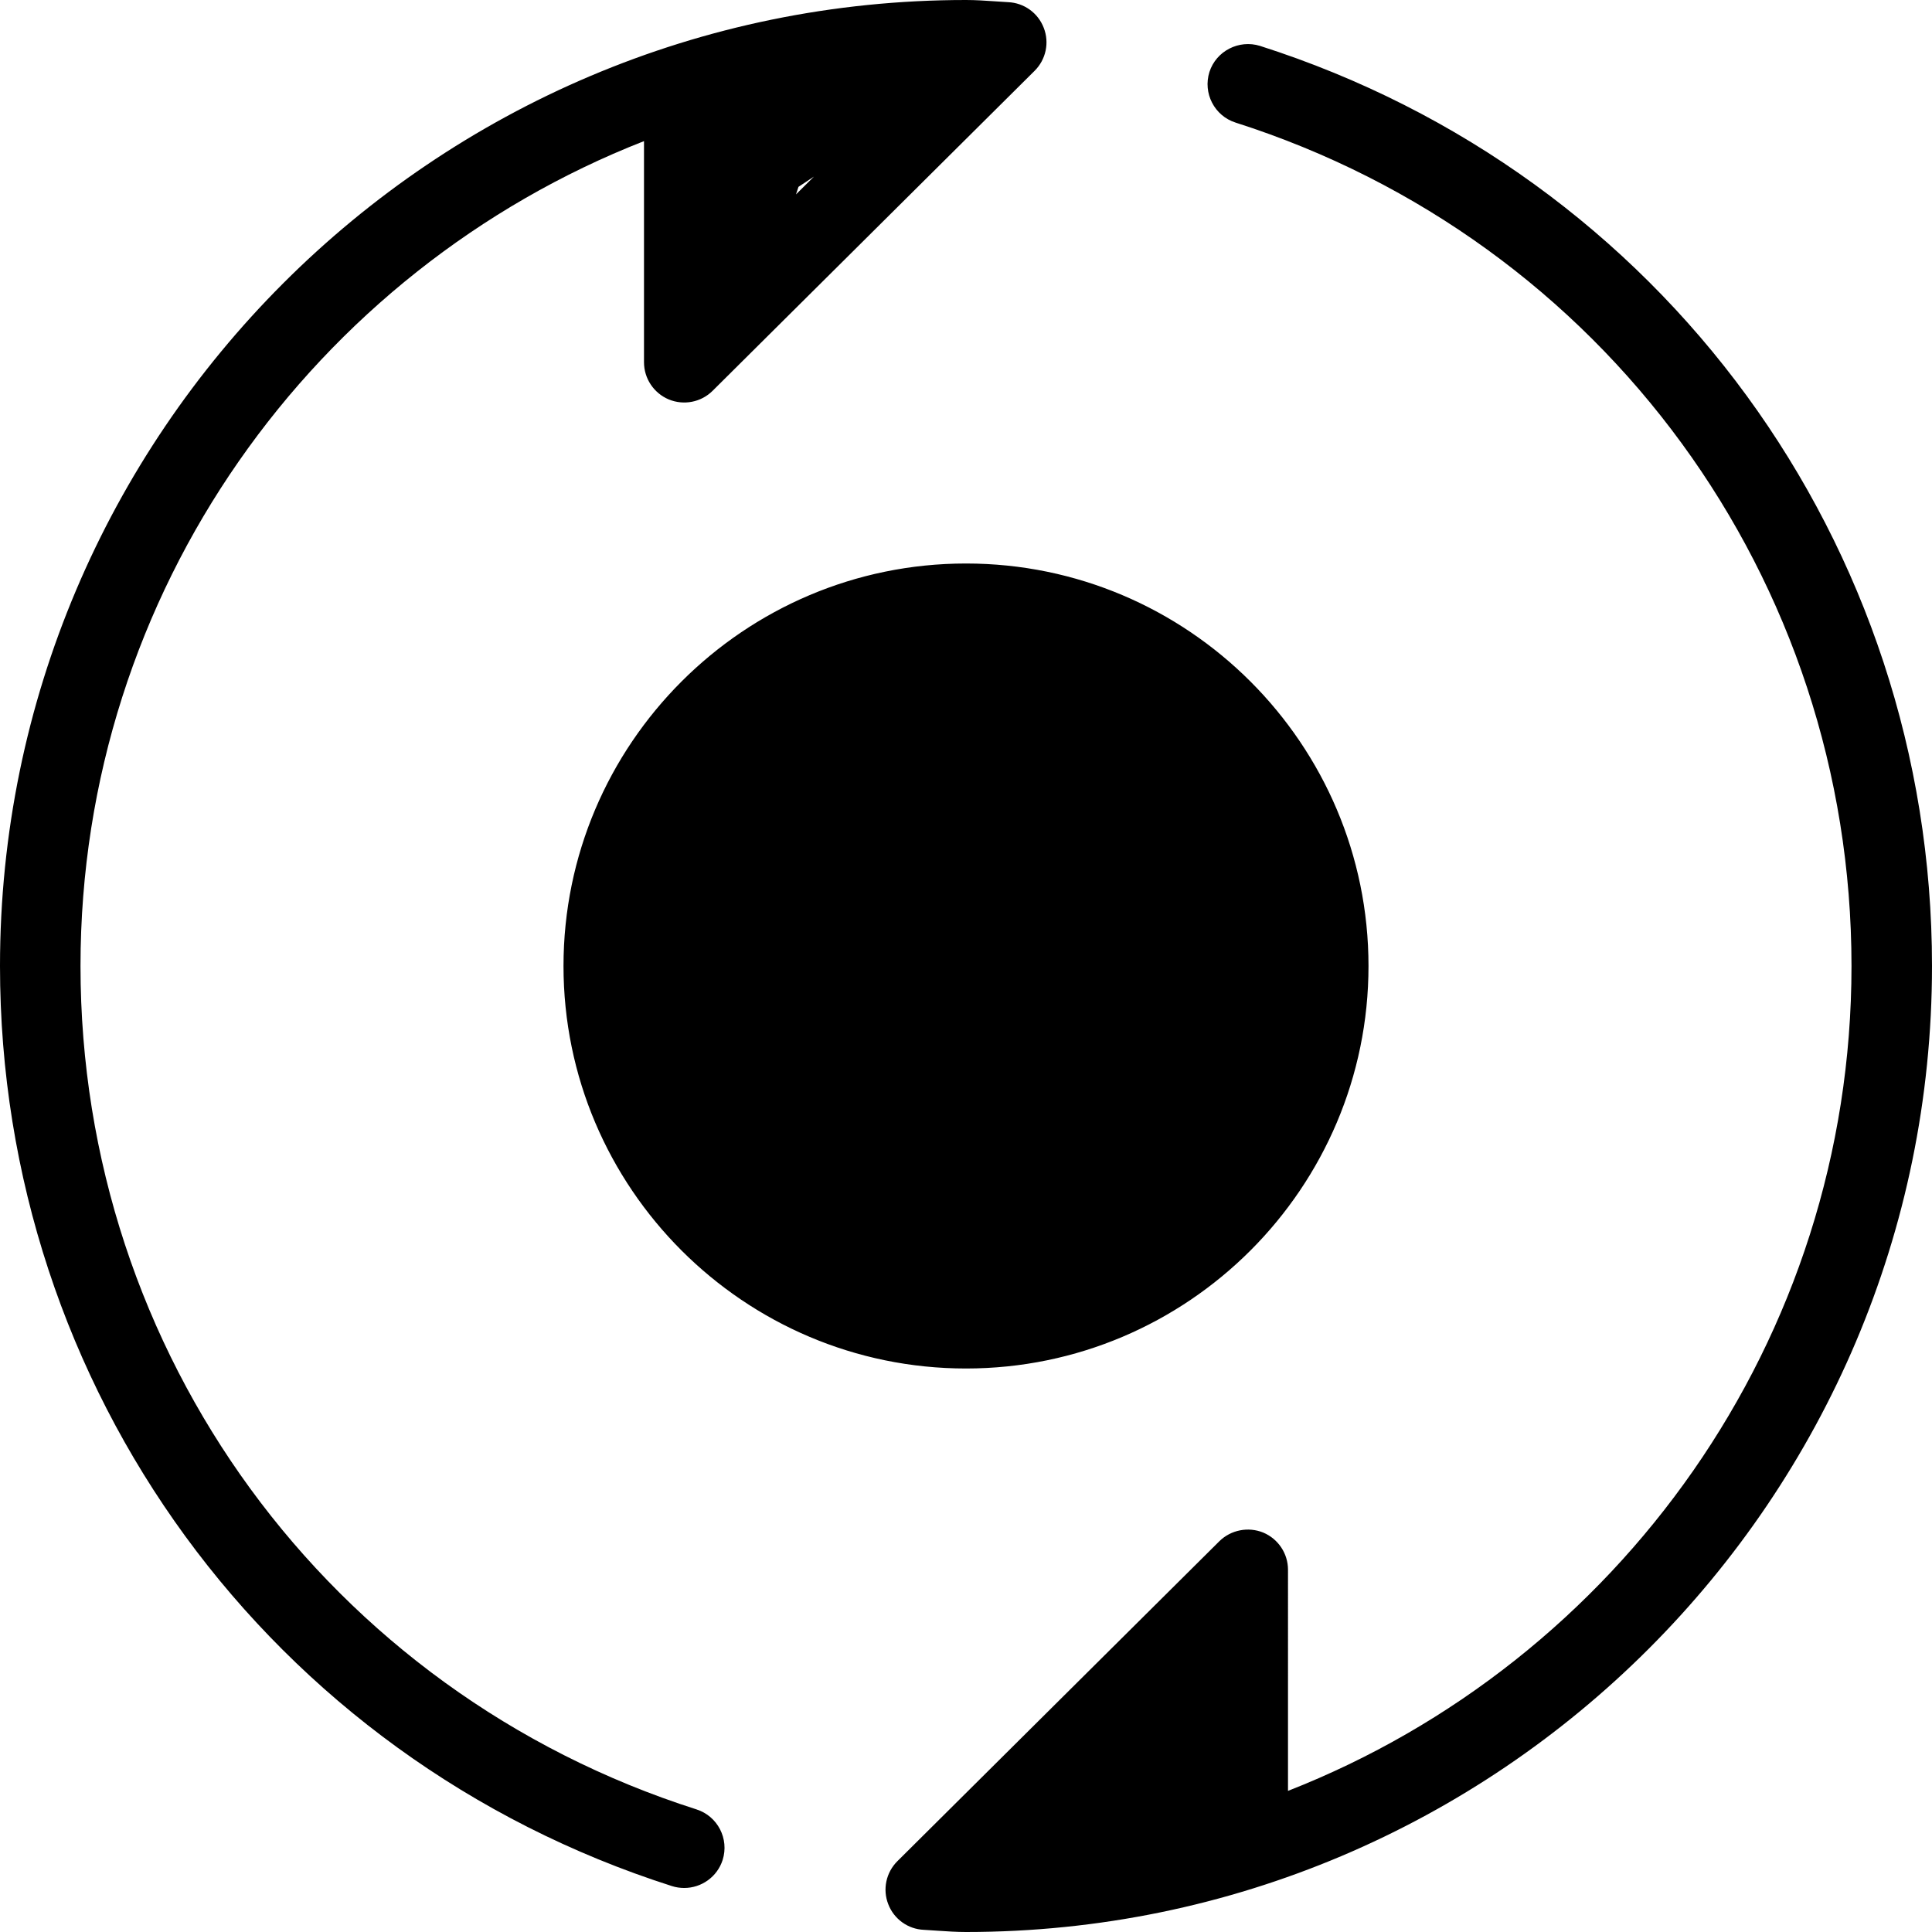 <?xml version="1.0" encoding="iso-8859-1"?>
<!-- Generator: Adobe Illustrator 19.0.0, SVG Export Plug-In . SVG Version: 6.00 Build 0)  -->
<svg version="1.1" id="Layer_1" xmlns="http://www.w3.org/2000/svg" xmlns:xlink="http://www.w3.org/1999/xlink" x="0px" y="0px"
	 viewBox="0 0 24 24" style="enable-background:new 0 0 24 24;" xml:space="preserve">
<g>
	<g>
		<path d="M8.652,22.477C4.075,21.017,1,16.806,1,12C1,7.345,3.907,3.356,8,1.753V4.5c0,0.202,0.122,0.384,0.308,0.462
			c0.187,0.077,0.401,0.035,0.544-0.107l4-3.975c0.141-0.14,0.186-0.35,0.114-0.534c-0.071-0.186-0.246-0.311-0.443-0.319
			l-0.168-0.011C12.238,0.008,12.12,0,12,0C5.383,0,0,5.383,0,12c0,5.243,3.355,9.836,8.348,11.43
			c0.05,0.016,0.102,0.023,0.152,0.023c0.212,0,0.409-0.136,0.477-0.348C9.06,22.842,8.915,22.561,8.652,22.477z M9.919,2.321
			l0.192-0.127L9.888,2.415L9.919,2.321z M15.652,0.57c-0.261-0.081-0.544,0.063-0.628,0.324c-0.083,0.264,0.062,0.545,0.325,0.629
			C19.925,2.983,23,7.194,23,12c0,4.655-2.907,8.644-7,10.247V19.5c0-0.202-0.122-0.384-0.308-0.462
			c-0.185-0.075-0.4-0.034-0.544,0.107l-4,3.975c-0.141,0.14-0.186,0.35-0.114,0.534c0.071,0.186,0.246,0.311,0.443,0.319
			l0.168,0.011C11.762,23.992,11.88,24,12,24c6.617,0,12-5.383,12-12C24,6.757,20.645,2.164,15.652,0.57z M7,12c0,2.757,2.243,5,5,5
			c2.757,0,5-2.243,5-5c0-2.757-2.243-5-5-5C9.243,7,7,9.243,7,12z"/>
	</g>
</g>
</svg>
